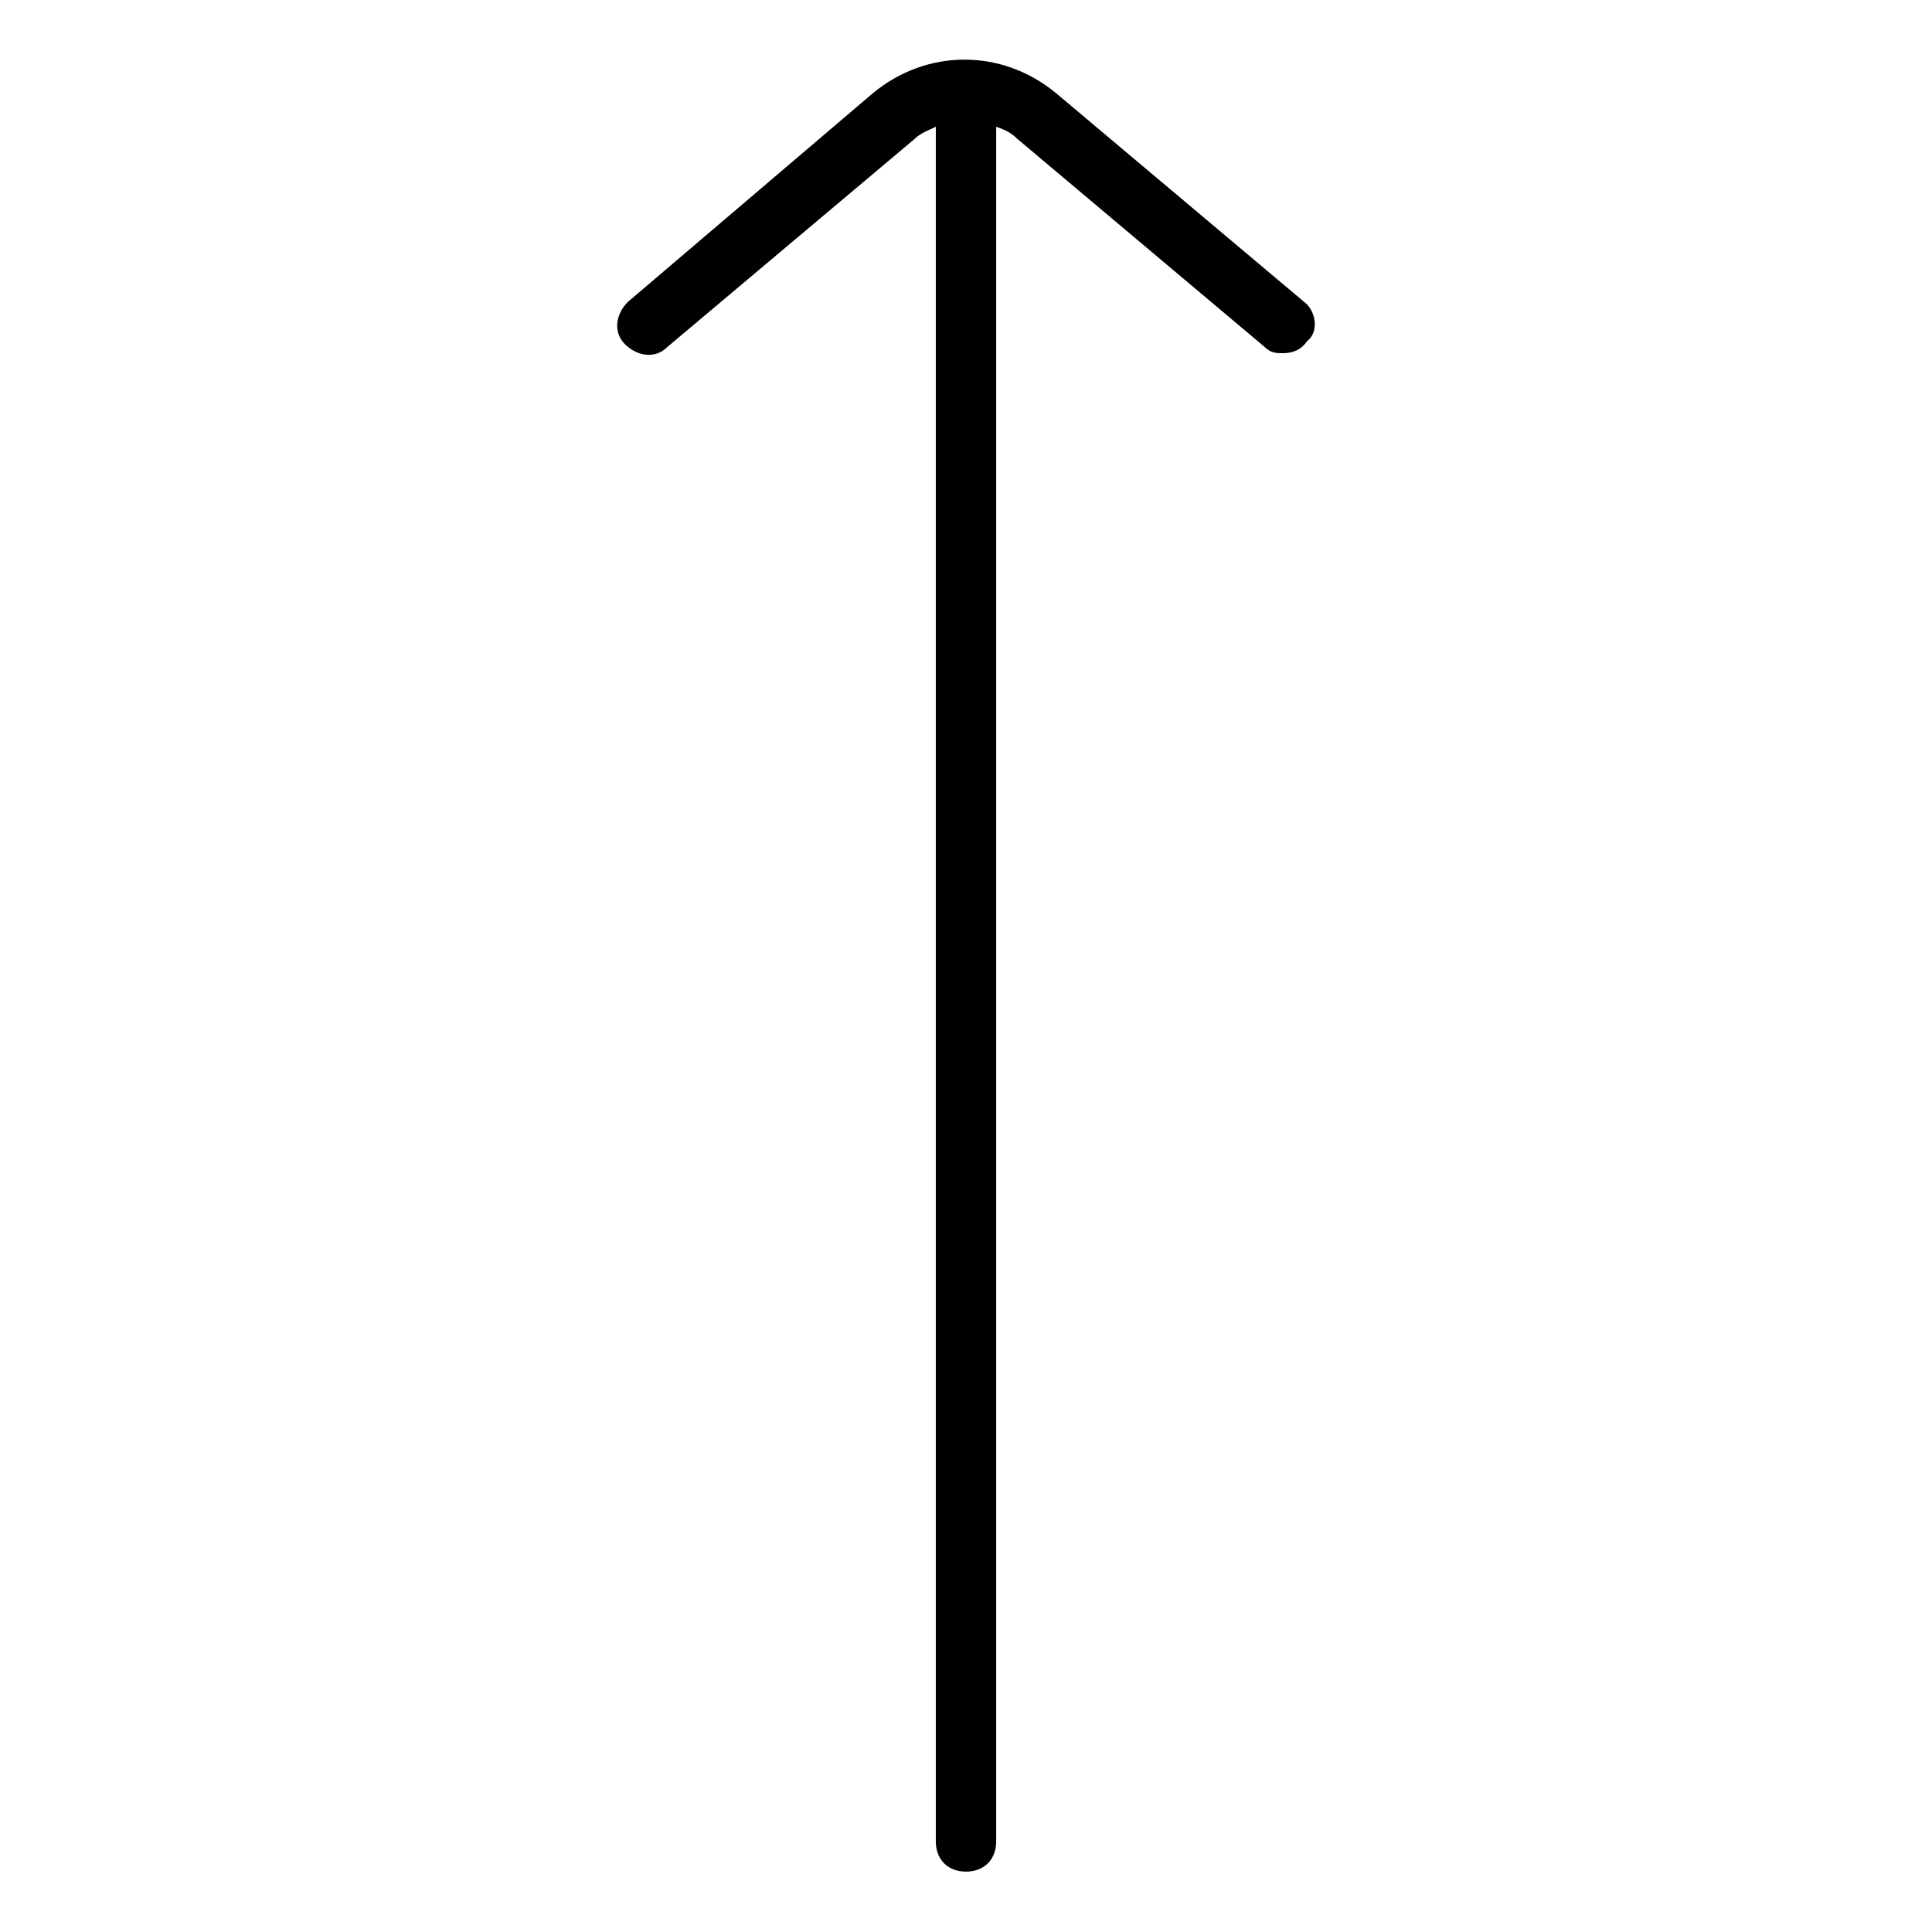 <?xml version="1.0" encoding="utf-8"?>
<!-- Generator: Adobe Illustrator 22.0.0, SVG Export Plug-In . SVG Version: 6.00 Build 0)  -->
<svg fill="#000000" width="52" height="52" version="1.1" id="lni_lni-arrow-up" xmlns="http://www.w3.org/2000/svg" xmlns:xlink="http://www.w3.org/1999/xlink" x="0px"
	 y="0px" viewBox="0 0 64 64" style="enable-background:new 0 0 64 64;" xml:space="preserve">
<path d="M43.2,10L35,3.1c-1.8-1.5-4.3-1.5-6.1,0L20.8,10c-0.4,0.4-0.5,1-0.1,1.4c0.4,0.4,1,0.5,1.4,0.1l8.2-6.9
	c0.2-0.2,0.5-0.3,0.7-0.4V61c0,0.6,0.4,1,1,1c0.6,0,1-0.4,1-1V4.2c0.3,0.1,0.5,0.2,0.7,0.4l8.2,6.9c0.2,0.2,0.4,0.2,0.6,0.2
	c0.3,0,0.6-0.1,0.8-0.4C43.7,11,43.6,10.3,43.2,10z"/>
</svg>
